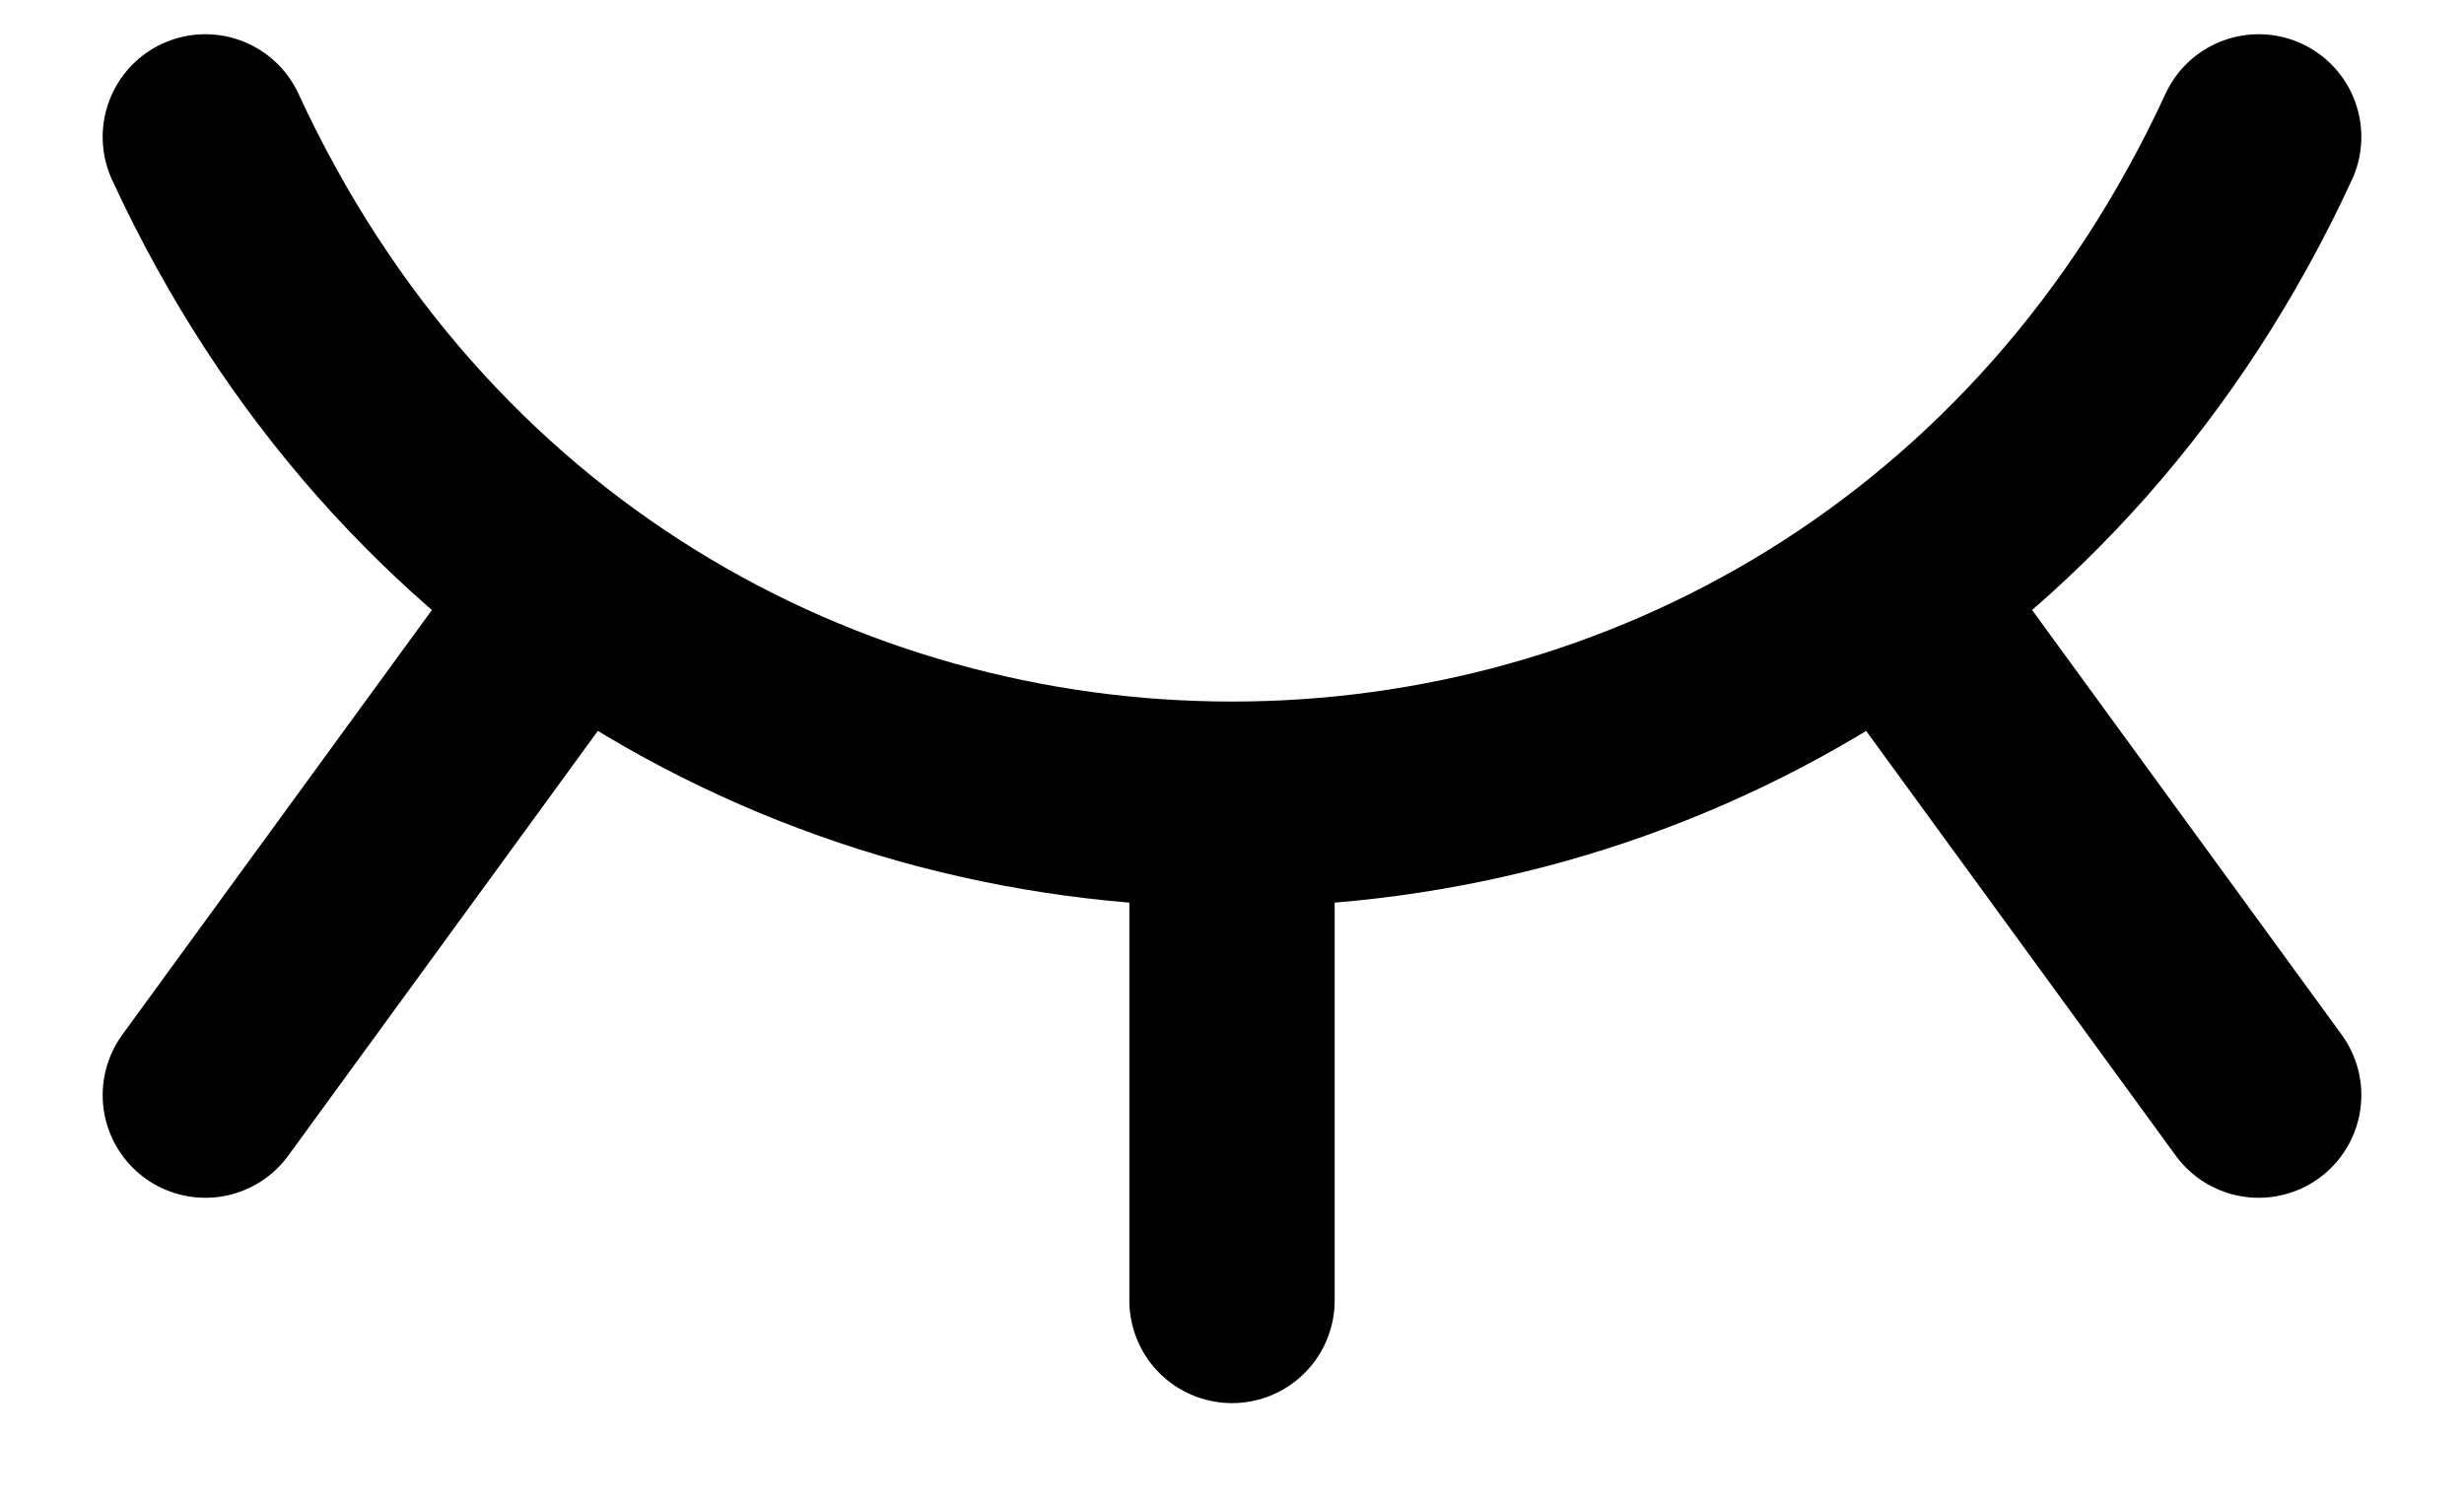 <svg width="18" height="11" viewBox="0 0 18 11" fill="none" xmlns="http://www.w3.org/2000/svg">
<path d="M1.5 1C4.5 7.5 13.5 7.5 16.5 1M13.816 4.318L16.5 8M9 5.875V9.5M4.184 4.318L1.5 8" stroke="black" stroke-width="1.5" stroke-linecap="round" stroke-linejoin="round"/>
</svg>
